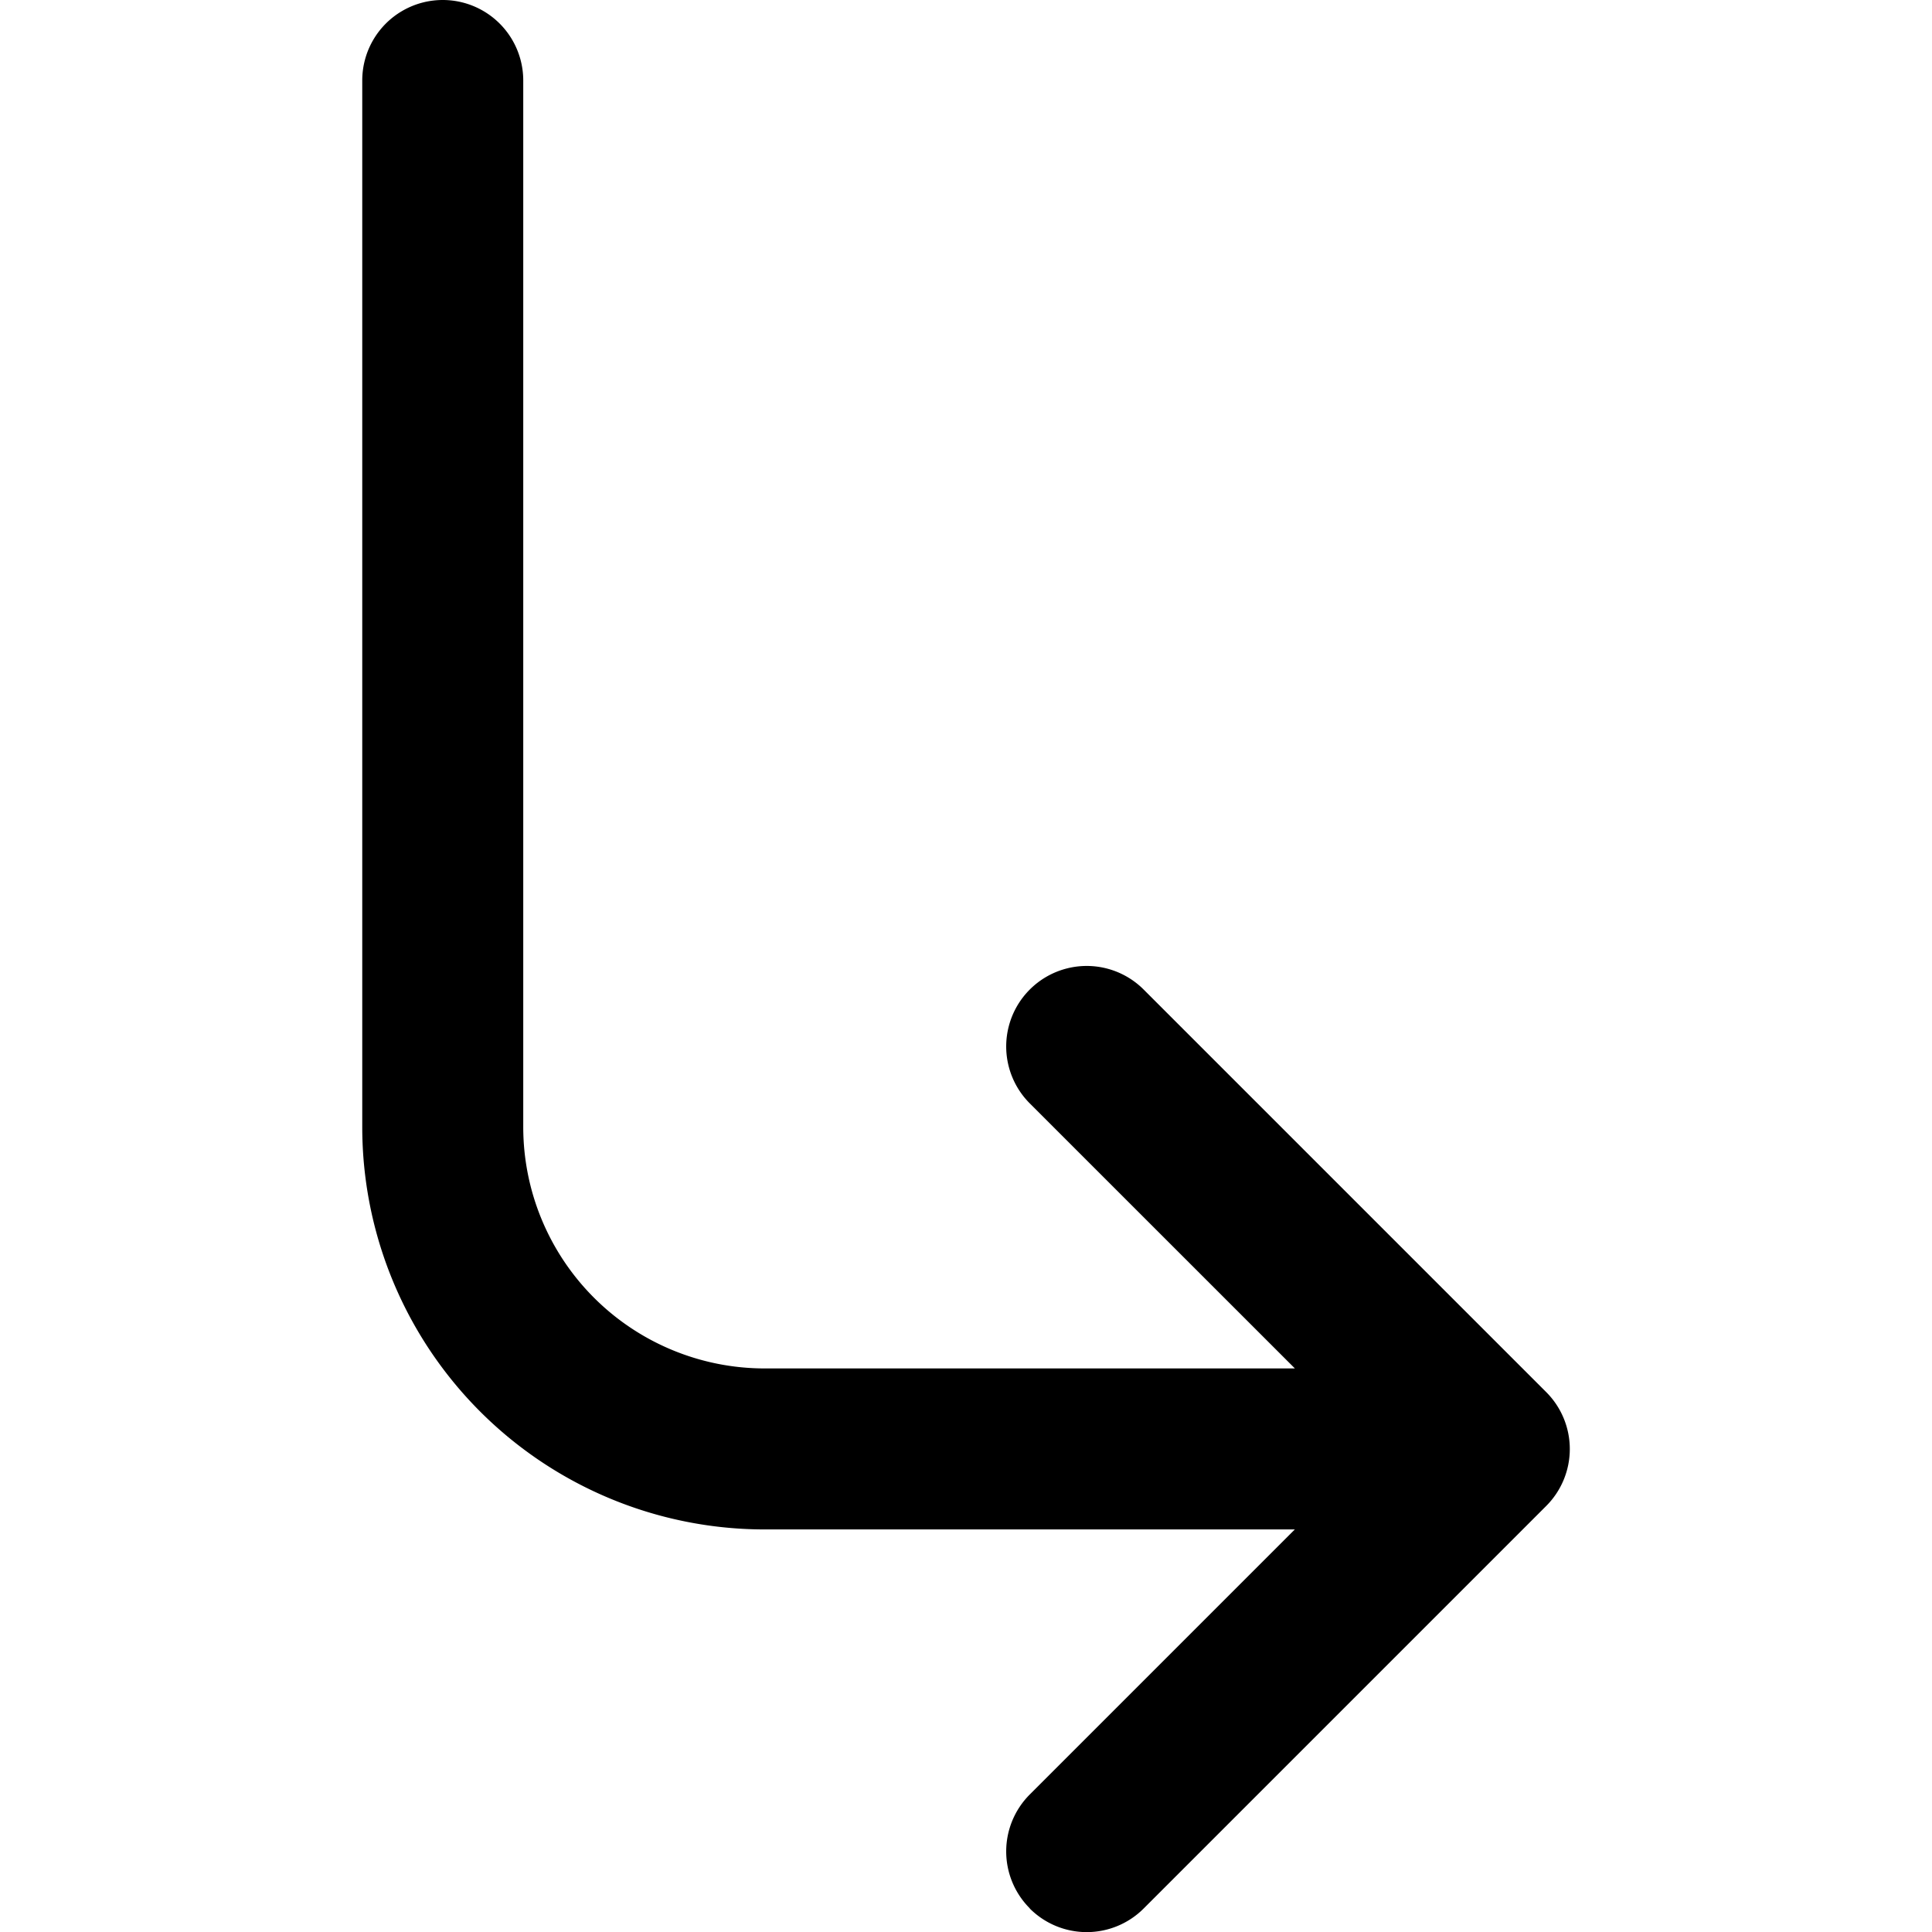 <?xml version="1.0" encoding="UTF-8" standalone="no"?>
<svg
   xmlns:dc="http://purl.org/dc/elements/1.1/"
   xmlns:cc="http://creativecommons.org/ns#"
   xmlns:rdf="http://www.w3.org/1999/02/22-rdf-syntax-ns#"
   xmlns:svg="http://www.w3.org/2000/svg"
   xmlns="http://www.w3.org/2000/svg"
   xmlns:sodipodi="http://sodipodi.sourceforge.net/DTD/sodipodi-0.dtd"
   xmlns:inkscape="http://www.inkscape.org/namespaces/inkscape"
   id="icon-arrow-down-right"
   width="30"
   height="30"
   viewBox="0 0 30 30"
   version="1.1"
   sodipodi:docname="arrow-down-right.svg"
   inkscape:version="0.92.4 (5da689c313, 2019-01-14)">
  <sodipodi:namedview
     pagecolor="#ffffff"
     bordercolor="#666666"
     borderopacity="1"
     objecttolerance="10"
     gridtolerance="10"
     guidetolerance="10"
     inkscape:pageopacity="0"
     inkscape:pageshadow="2"
     inkscape:window-width="1280"
     inkscape:window-height="971"
     id="namedview10"
     showgrid="false"
     inkscape:zoom="7.8666667"
     inkscape:cx="15"
     inkscape:cy="15"
     inkscape:window-x="-8"
     inkscape:window-y="-8"
     inkscape:window-maximized="1"
     inkscape:current-layer="icon-arrow-down-right" />
  <path
     d="m 15.99,29.632 a 1.25,1.25 0 0 1 0,-1.767 l 4.116,-4.116 H 11.875 A 6.25,6.25 0 0 1 5.625,17.499 V 1.25 a 1.25,1.25 0 0 1 2.5,0 V 17.499 a 3.75,3.75 0 0 0 3.75,3.75 h 8.232 l -4.117,-4.116 a 1.25,1.25 0 0 1 1.769,-1.767 l 6.25,6.25 a 1.25,1.25 0 0 1 0,1.769 l -6.25,6.25 a 1.25,1.25 0 0 1 -1.769,0 z"
 />
</svg>
